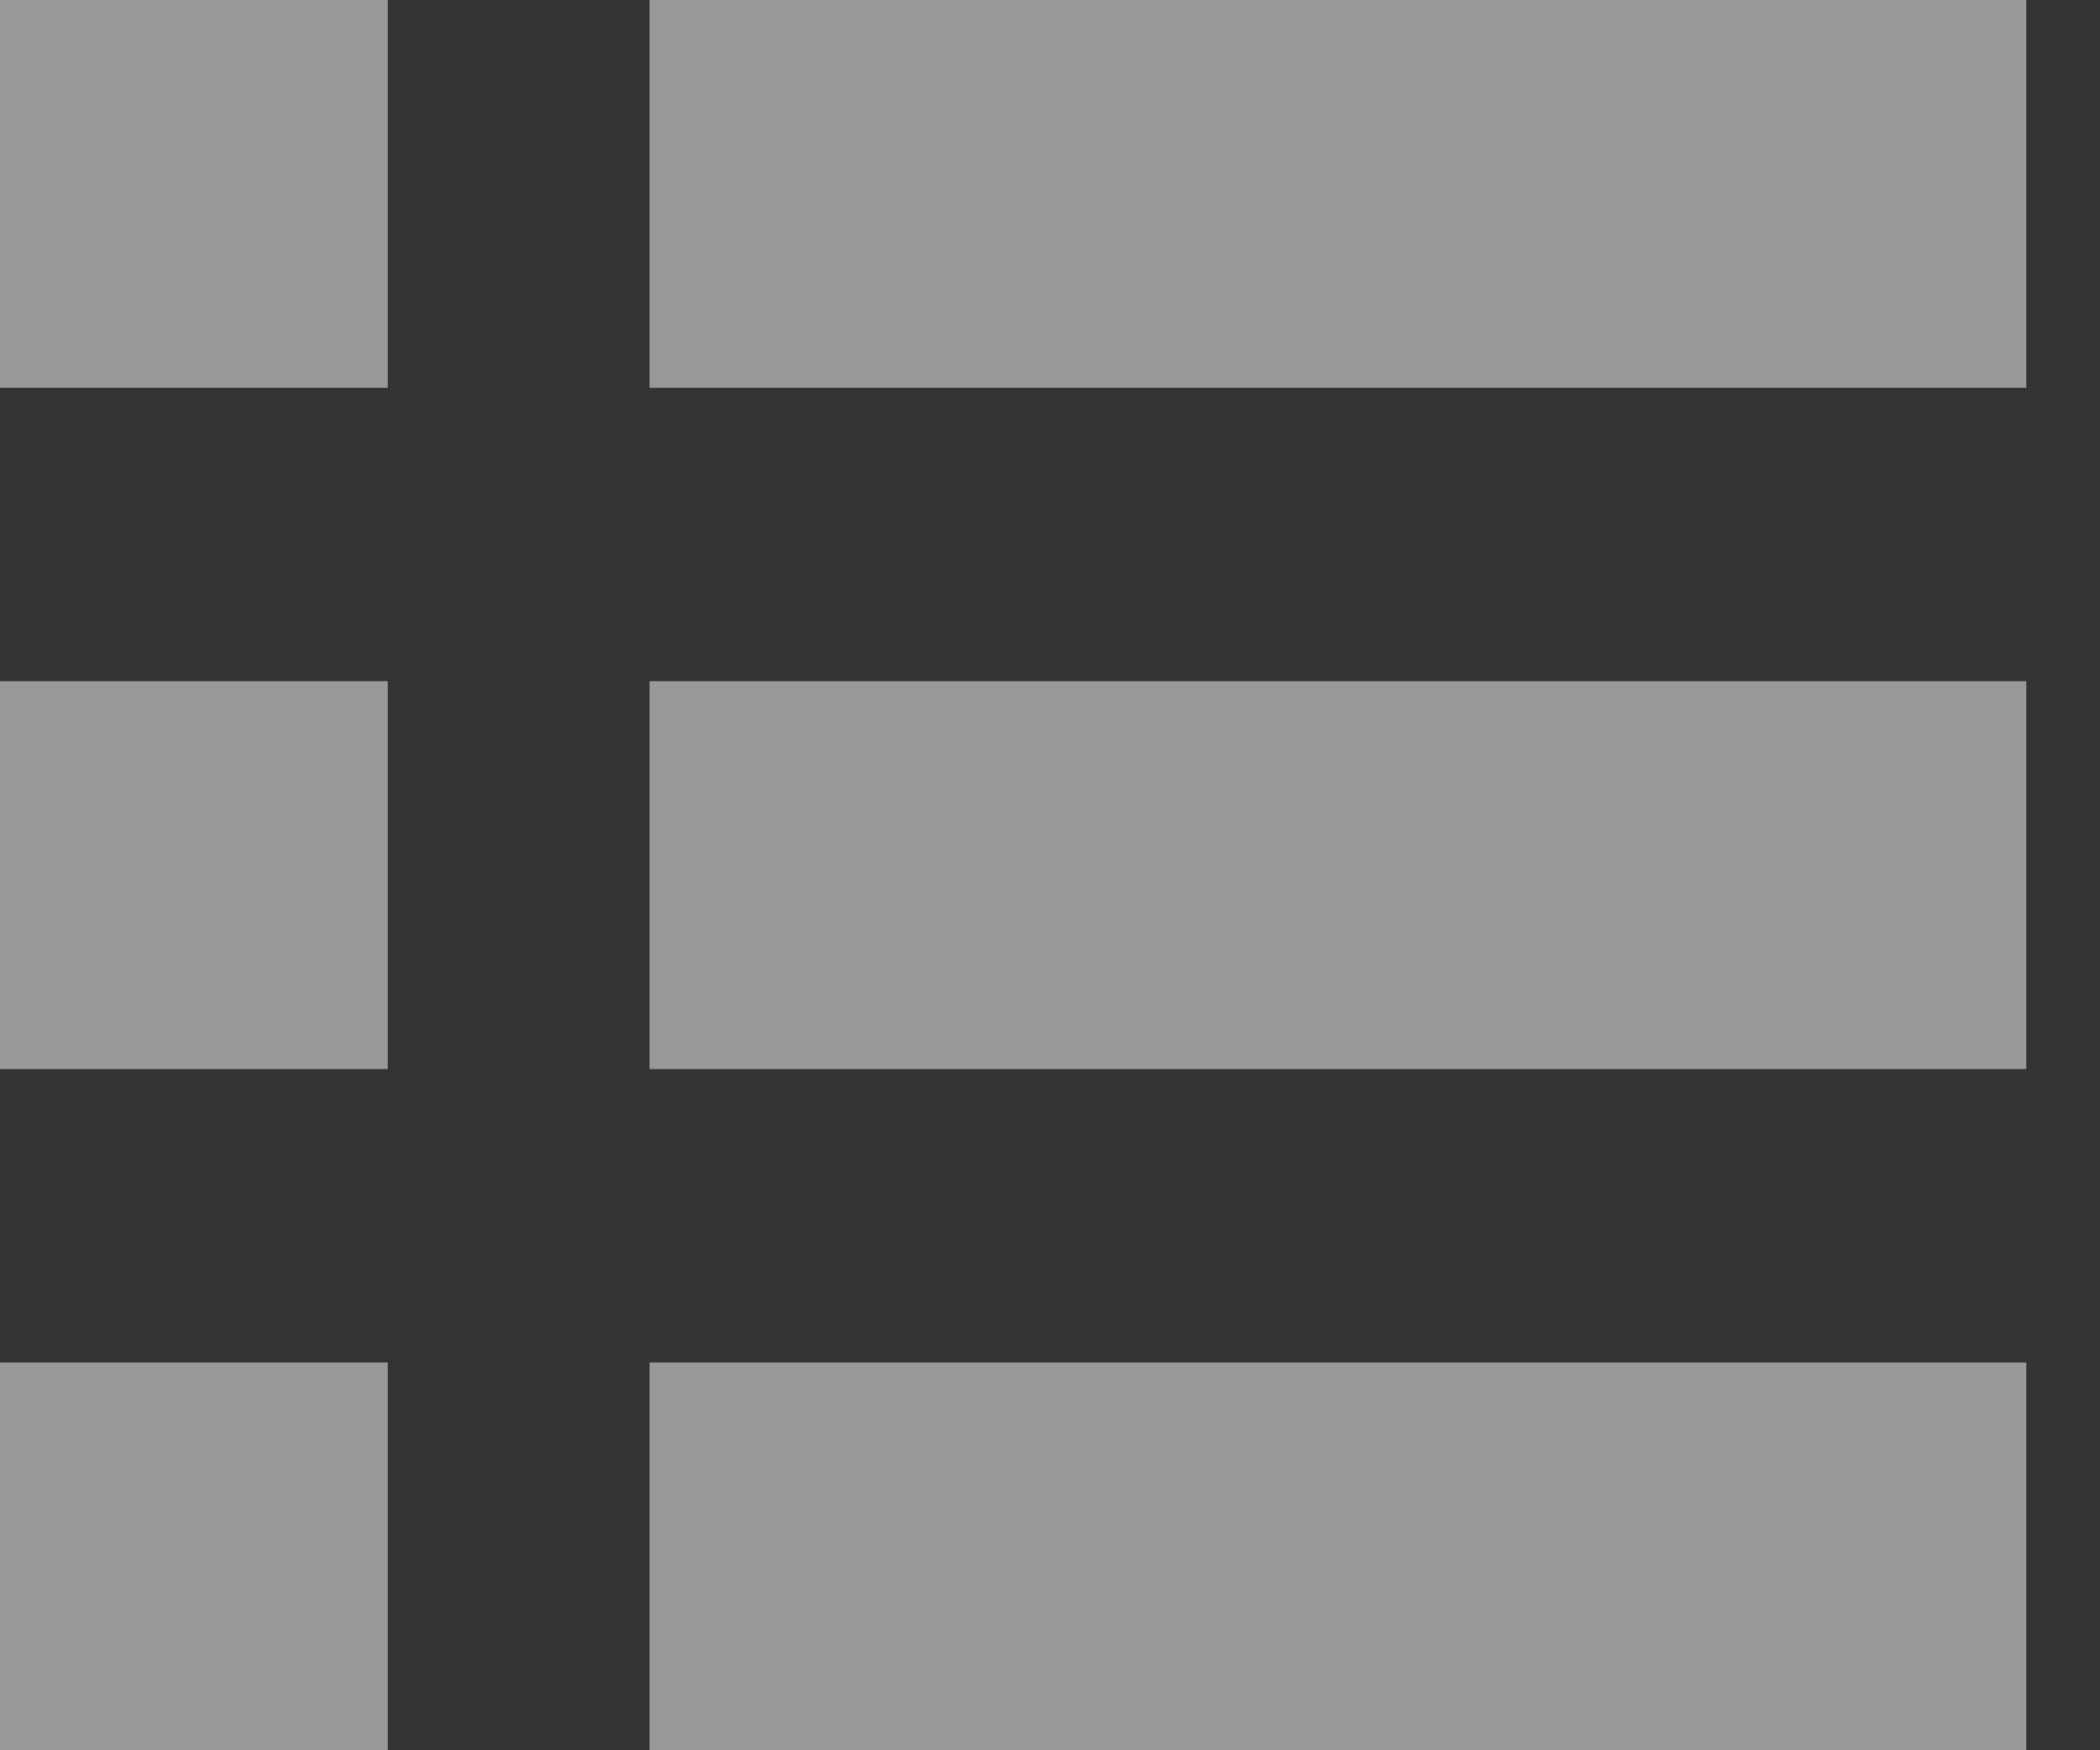 <svg width="24" height="20" viewBox="0 0 24 20" fill="none" xmlns="http://www.w3.org/2000/svg">
<rect x="0" y="0" width="24" height="20" fill="#333333" stroke="none"/>
<g opacity="0.5">
<path d="M4.432 7.784H0V12.216H4.432V7.784Z" fill="white"/>
<path d="M4.432 0H0V4.432H4.432V0Z" fill="white"/>
<path d="M4.432 15.568H0V20H4.432V15.568Z" fill="white"/>
<path d="M23.158 7.784H7.424V12.216H23.158V7.784Z" fill="white"/>
<path d="M23.158 0H7.424V4.432H23.158V0Z" fill="white"/>
<path d="M23.158 15.568H7.424V20H23.158V15.568Z" fill="white"/>
</g>
</svg>
